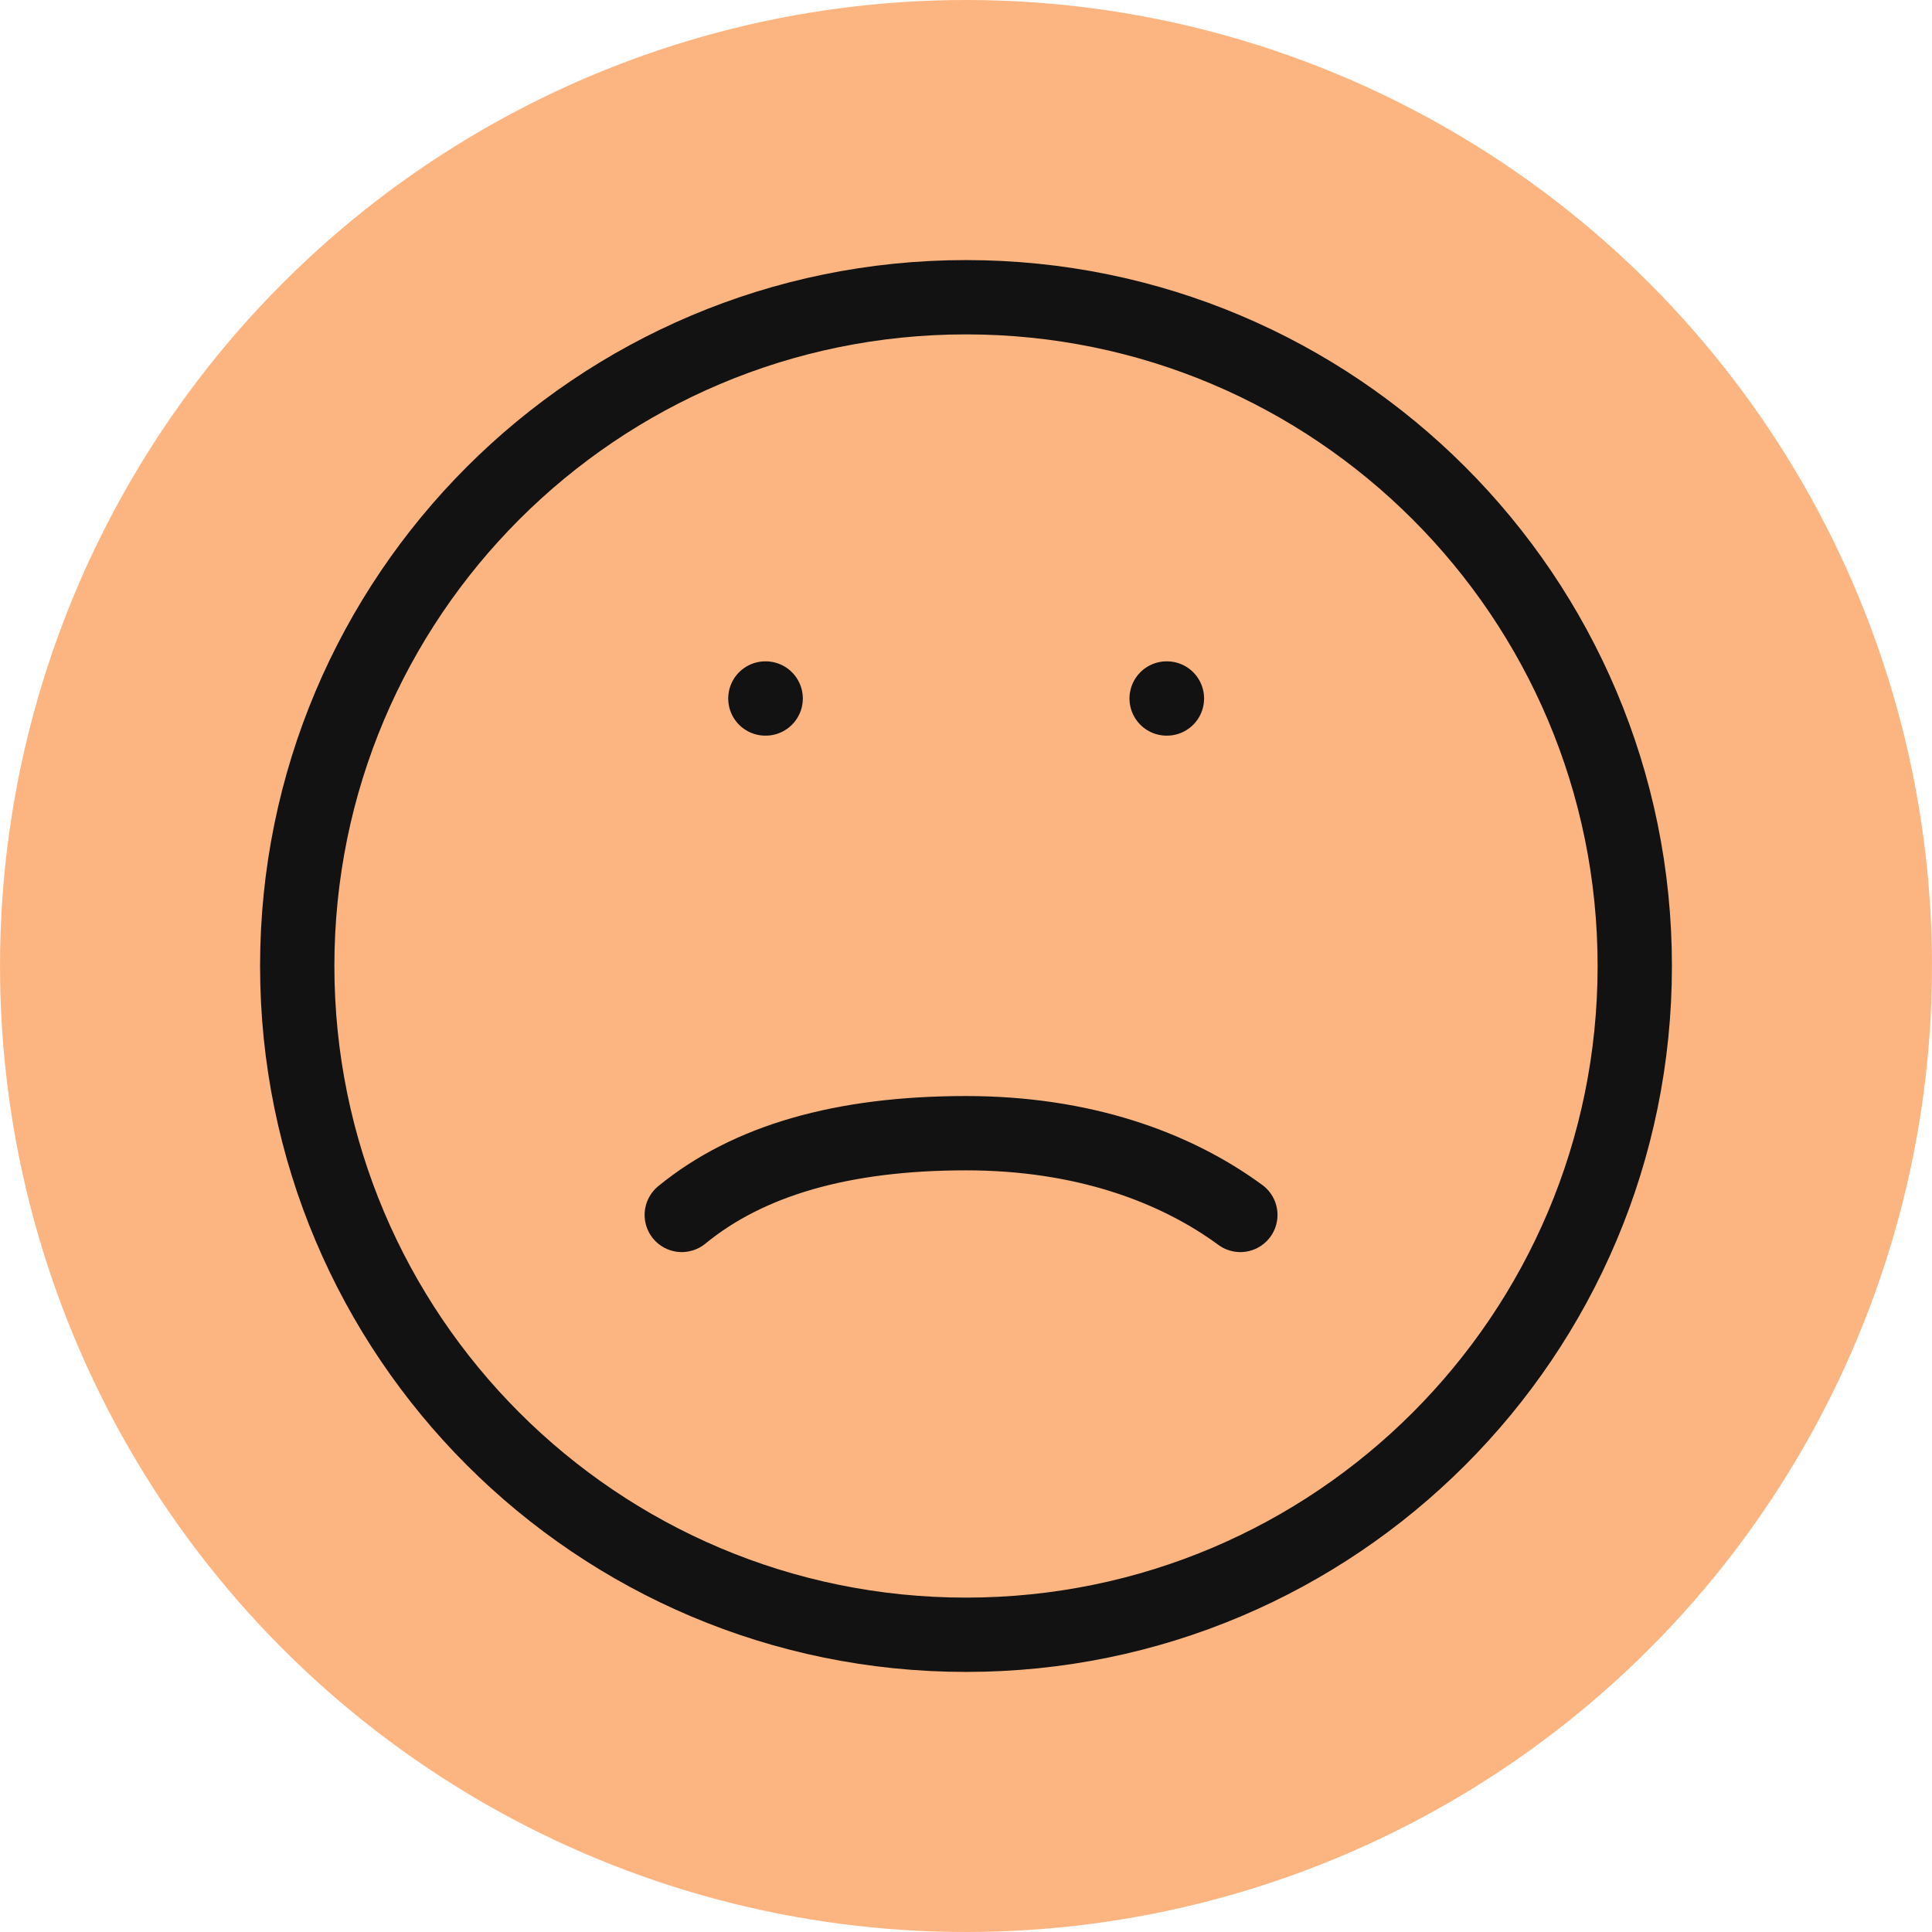 <svg width="52" height="52" viewBox="0 0 52 52" fill="none" xmlns="http://www.w3.org/2000/svg">
<circle cx="26" cy="26" r="26" fill="#FB6C05" fill-opacity="0.5"/>
<path d="M18.35 32.7C20.141 31.233 22.672 30.5 26 30.5C29.133 30.5 31.613 31.401 33.384 32.7" stroke="#121212" stroke-width="2" stroke-linecap="round" stroke-linejoin="round"/>
<path fill-rule="evenodd" clip-rule="evenodd" d="M26 44C35.941 44 44 35.941 44 26C44 16.059 35.941 8 26 8C16.059 8 8 16.059 8 26C8 35.941 16.059 44 26 44Z" stroke="#121212" stroke-width="2" stroke-linecap="round" stroke-linejoin="round"/>
<path d="M31.408 18.8H31.4" stroke="#121212" stroke-width="2" stroke-linecap="round" stroke-linejoin="round"/>
<path d="M20.608 18.8H20.6" stroke="#121212" stroke-width="2" stroke-linecap="round" stroke-linejoin="round"/>
</svg>
